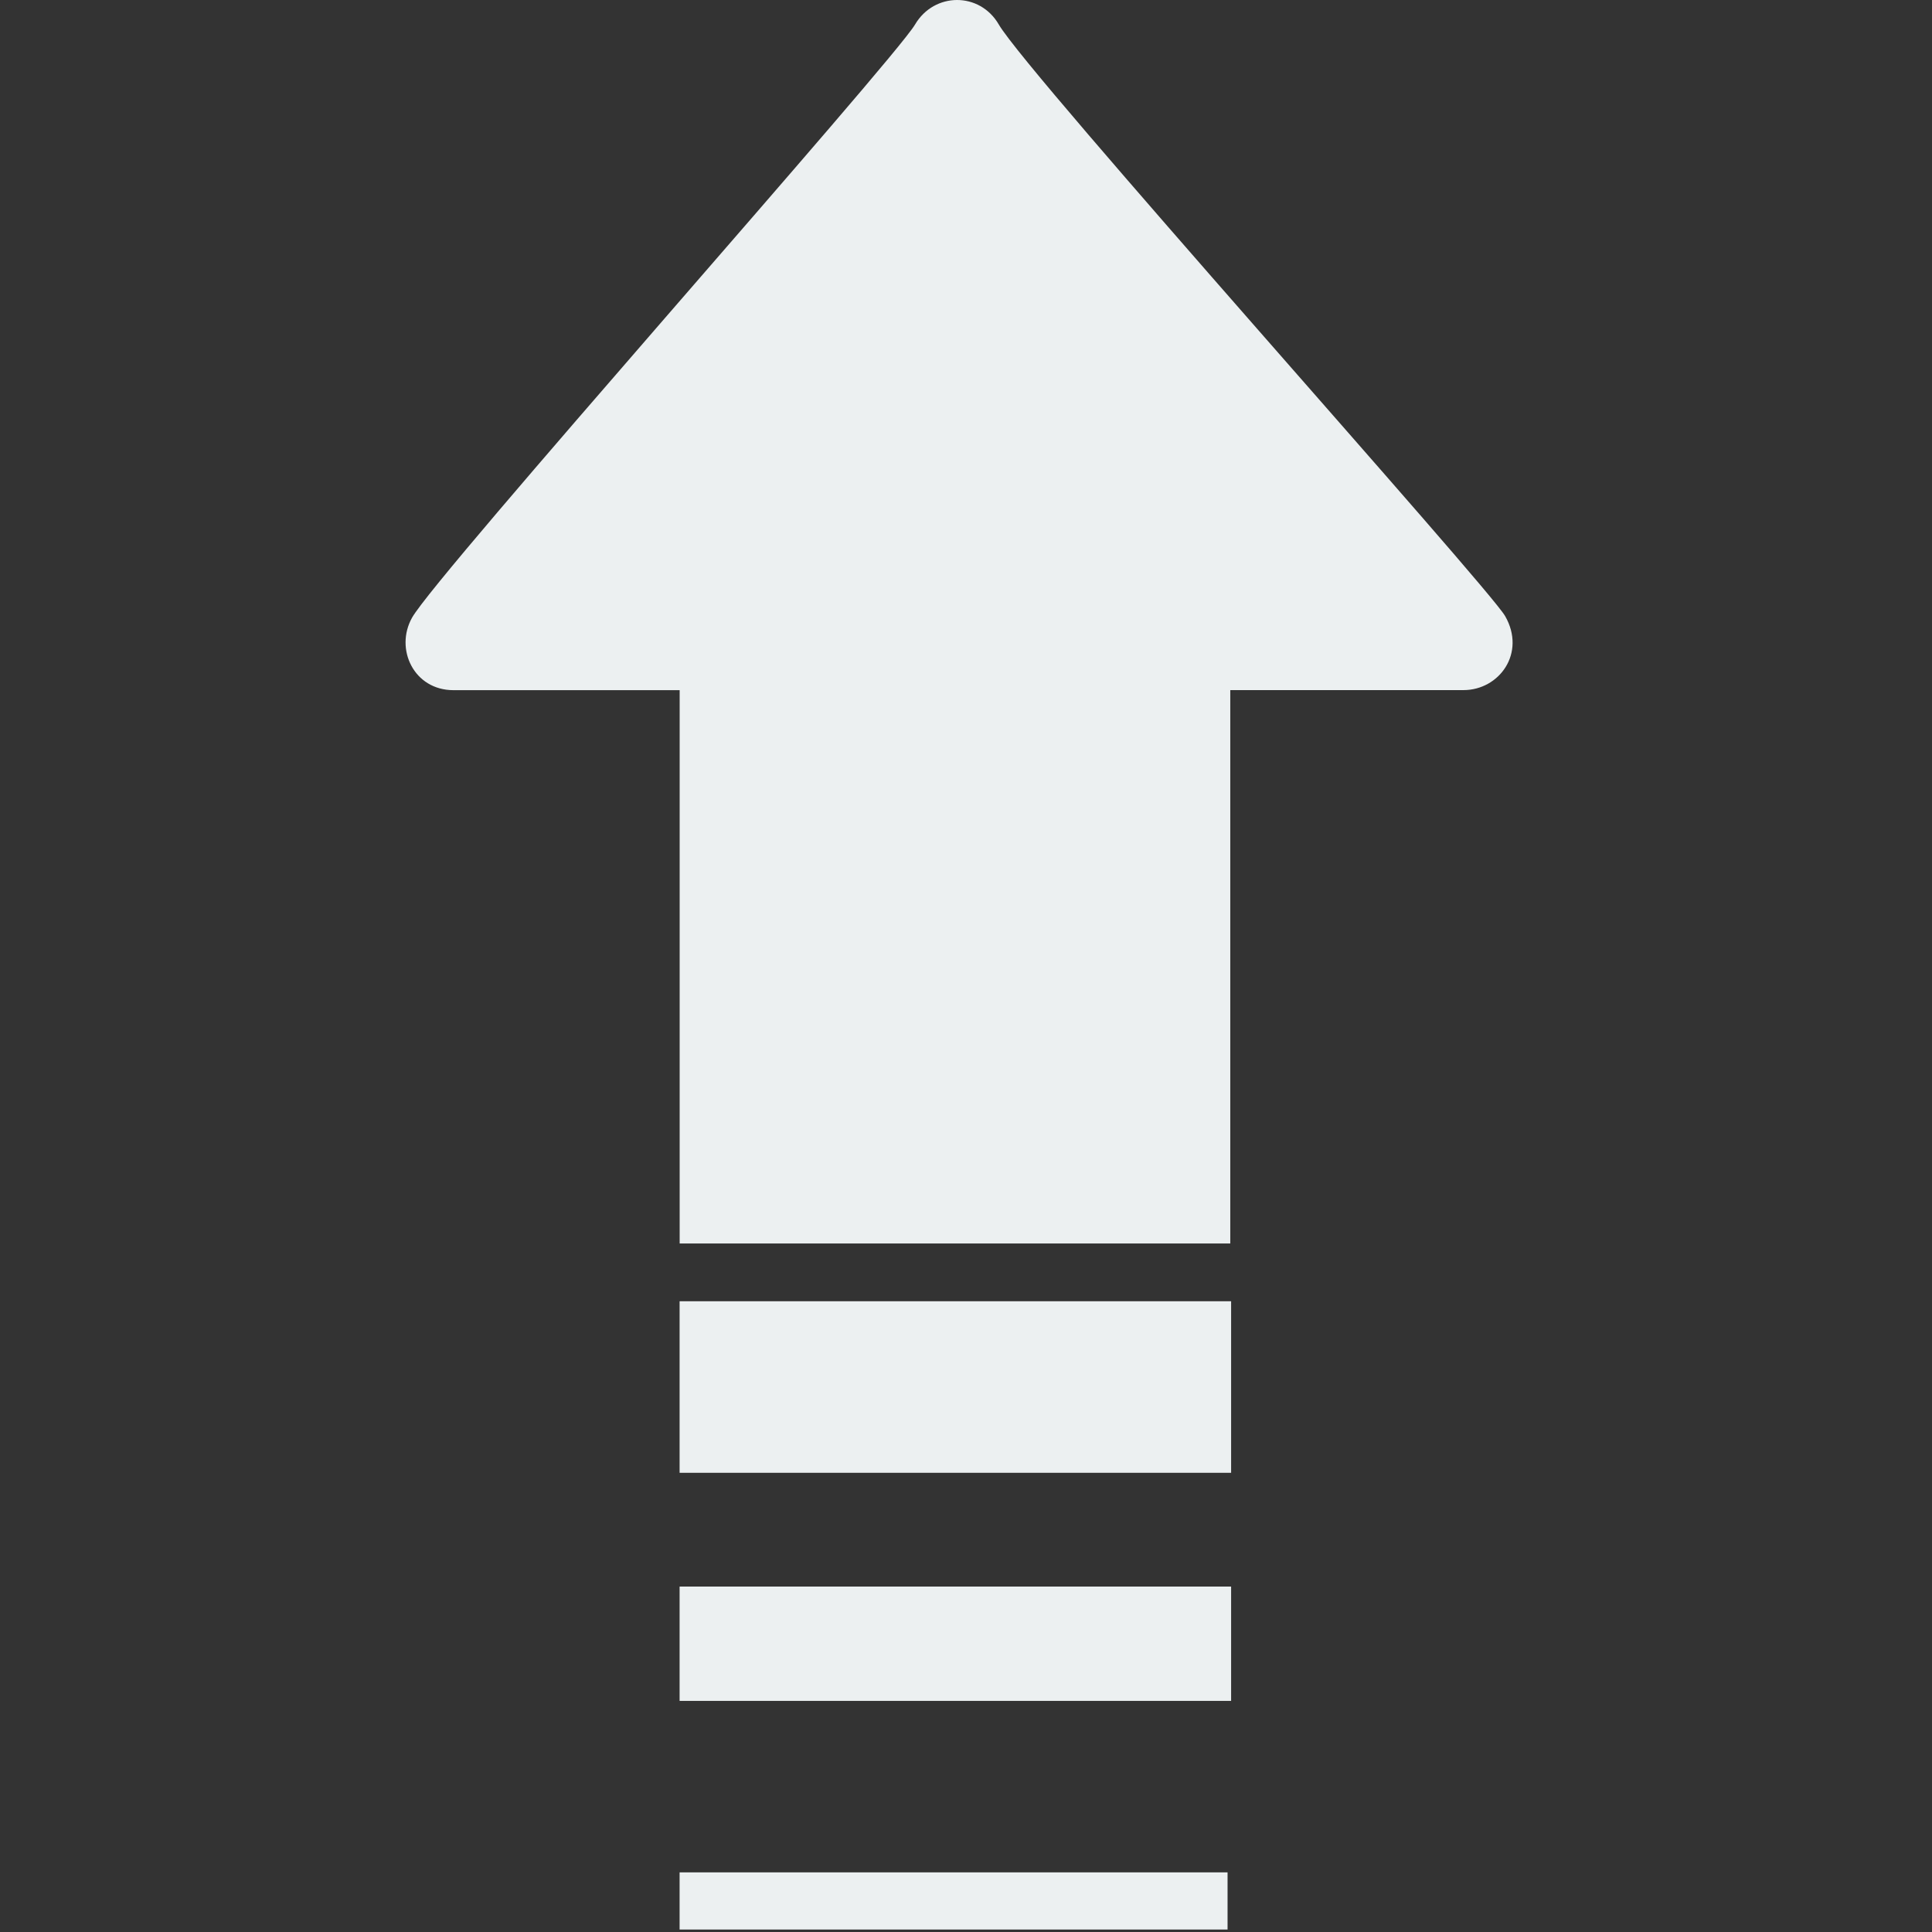 <?xml version="1.0" encoding="utf-8"?>
<!DOCTYPE svg PUBLIC "-//W3C//DTD SVG 1.1//EN" "http://www.w3.org/Graphics/SVG/1.1/DTD/svg11.dtd">
<svg style="width:308px;height:308px;" version="1.1" id="图形" xmlns="http://www.w3.org/2000/svg" xmlns:xlink="http://www.w3.org/1999/xlink" x="0px" y="0px" width="1024px" height="1024px" viewBox="0 0 1024 1024" enable-background="new 0 0 1024 1024" xml:space="preserve">
  <rect x="0" y="0" width="1024" height="1024" fill="#333333" stroke="none"/>
  <path class="svgpath" data-index="path_0" fill="#ecf0f1" d="M797.764 326.558c-8.884-15.563-252.88-286.819-268.38-313.567-10.131-17.449-34.258-17.193-44.389 0C473.651 32.261 230.997 304.636 218.374 327.421c-9.236 16.554 0.959 38.381 21.955 38.381l119.905 0 0 256.491 0 36.783 291.836 0 0-293.306 123.58 0C794.696 365.77 808.95 346.116 797.764 326.558z" />
<path class="svgpath" data-index="path_1" fill="#ecf0f1" d="M360.202 689.692l292.316 0 0 90.919-292.316 0 0-90.919Z" />
<path class="svgpath" data-index="path_2" fill="#ecf0f1" d="M360.202 840.915l292.316 0 0 60.592-292.316 0 0-60.592Z" />
<path class="svgpath" data-index="path_3" fill="#ecf0f1" d="M360.202 992.394l290.43 0 0 30.296-290.43 0 0-30.296Z" />

</svg>
